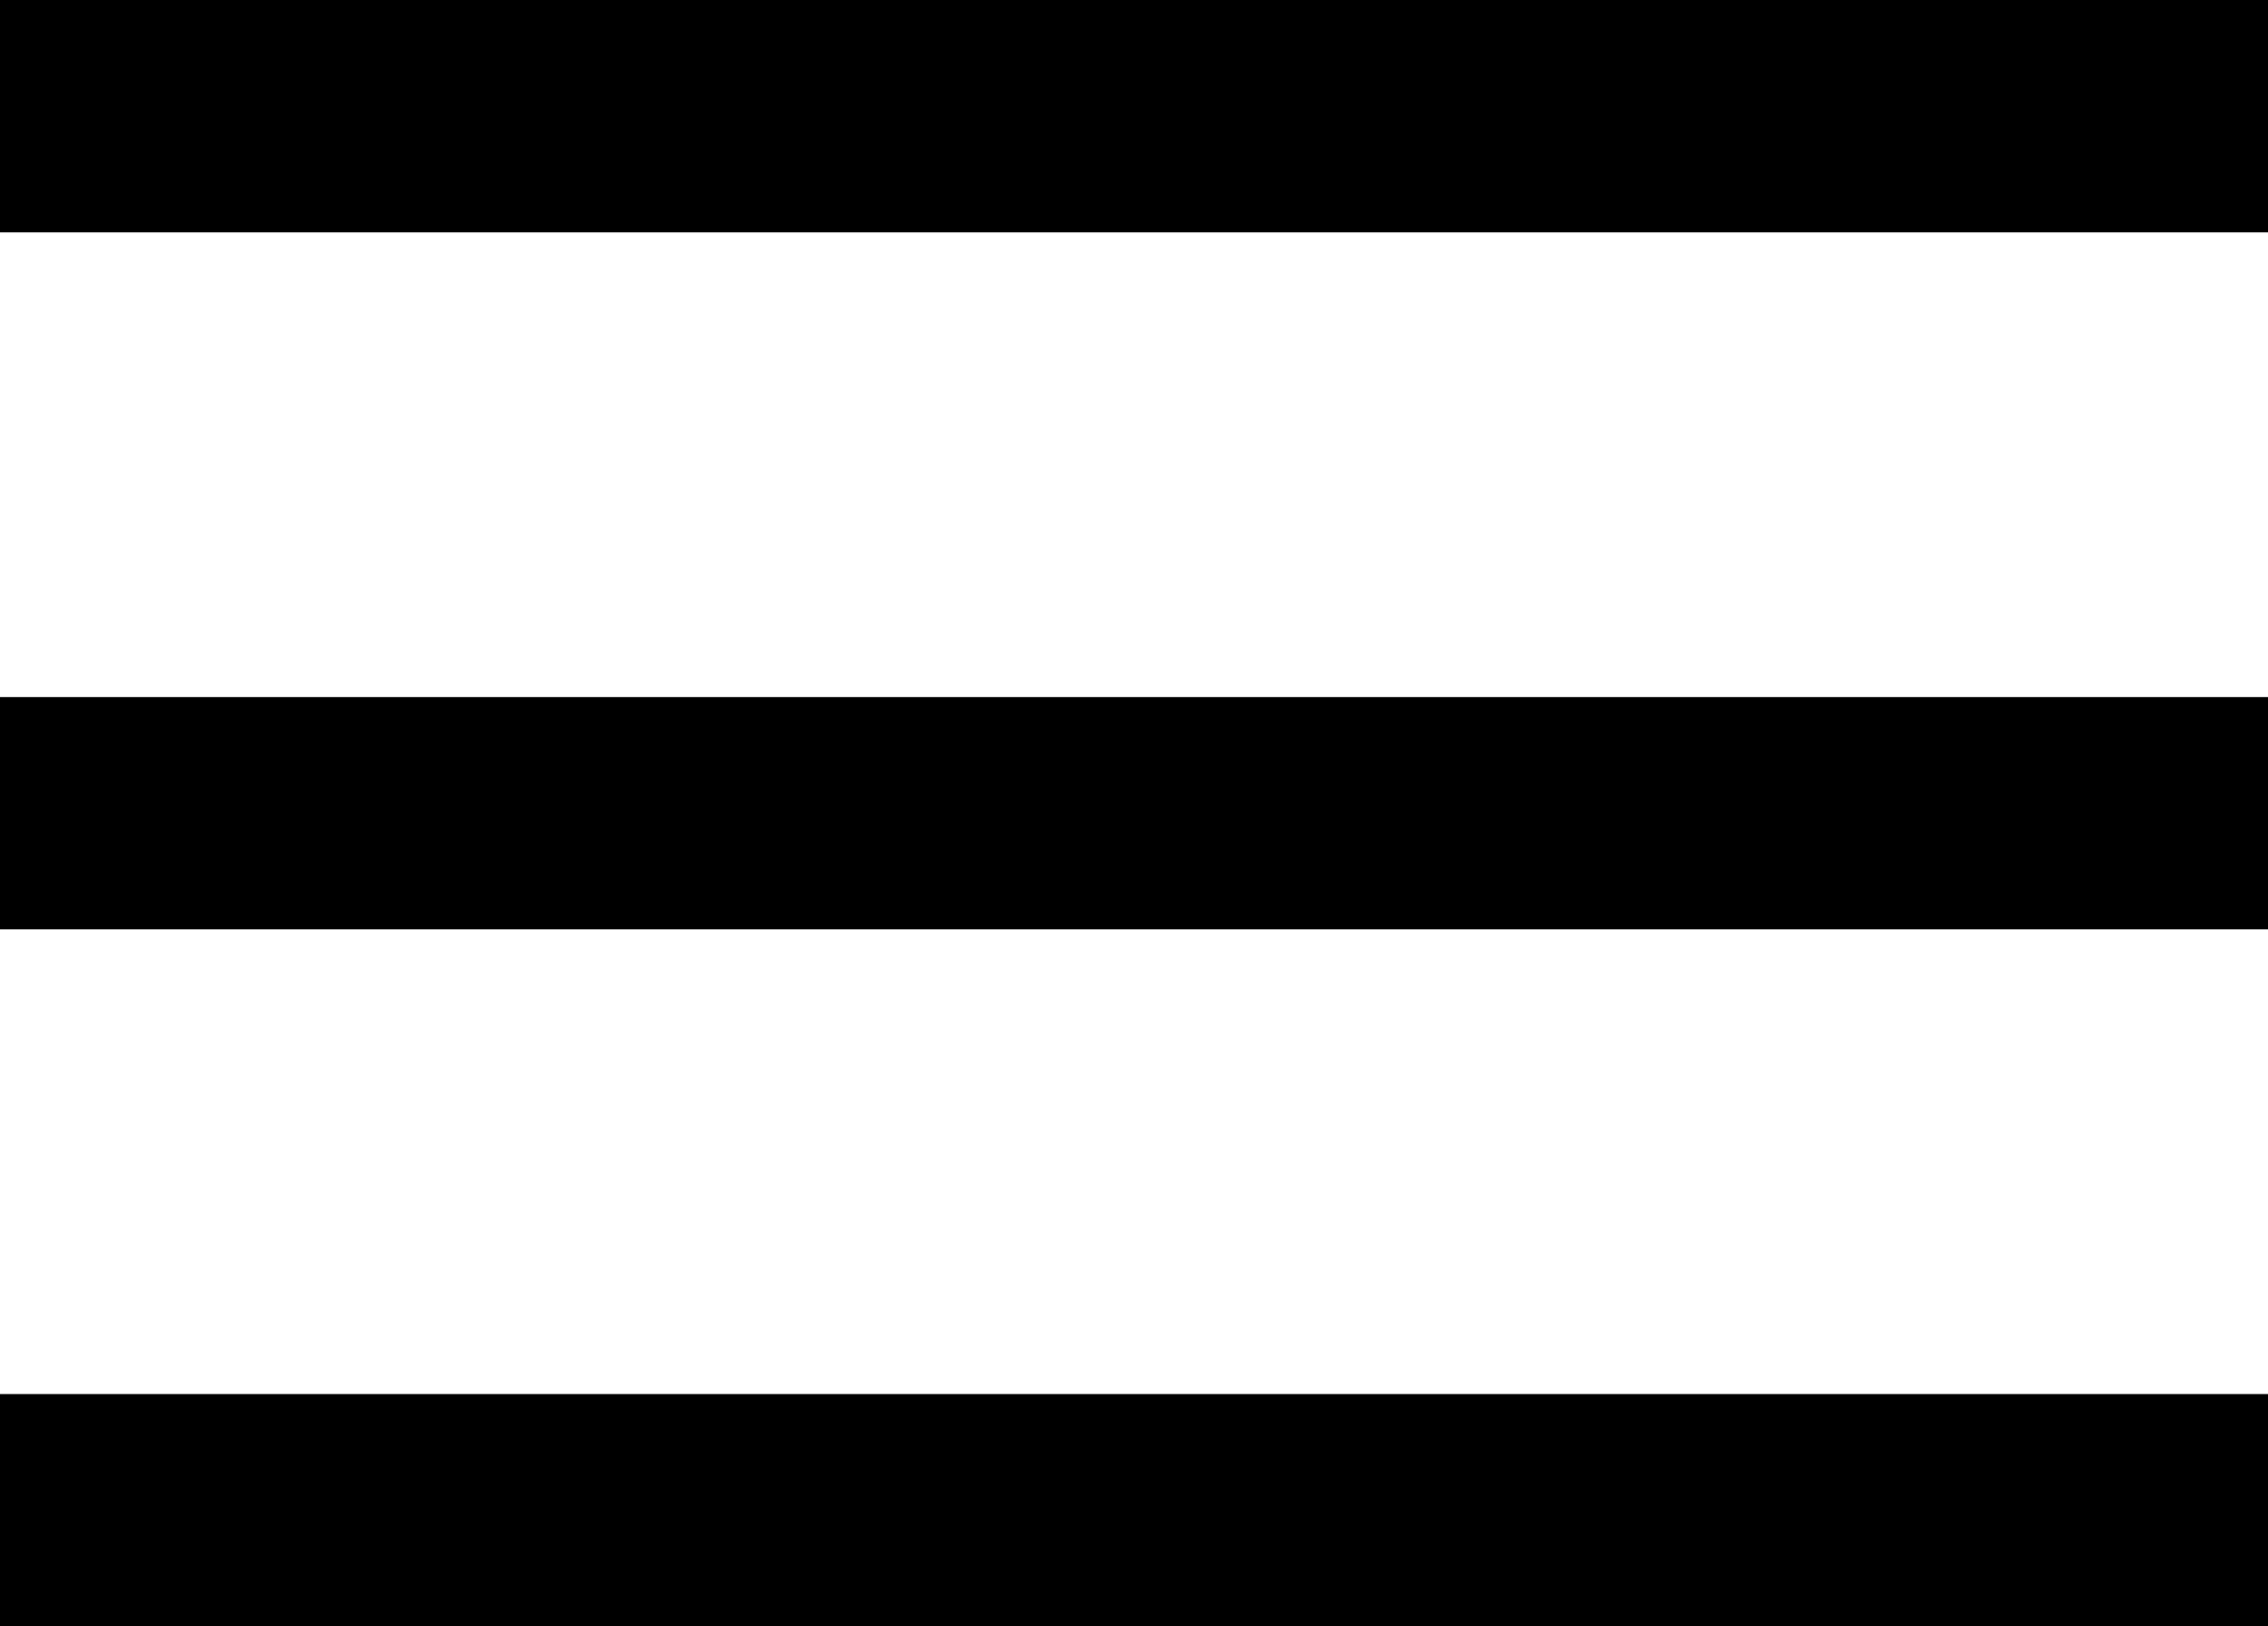 <svg width="53" height="38" viewBox="0 0 53 38" fill="none" xmlns="http://www.w3.org/2000/svg">
<path fill-rule="evenodd" clip-rule="evenodd" d="M0 16.286H53V21.714H0V16.286ZM0 0H53V5.429H0V0ZM0 32.571H53V38H0V32.571Z" fill="black"/>
</svg>
